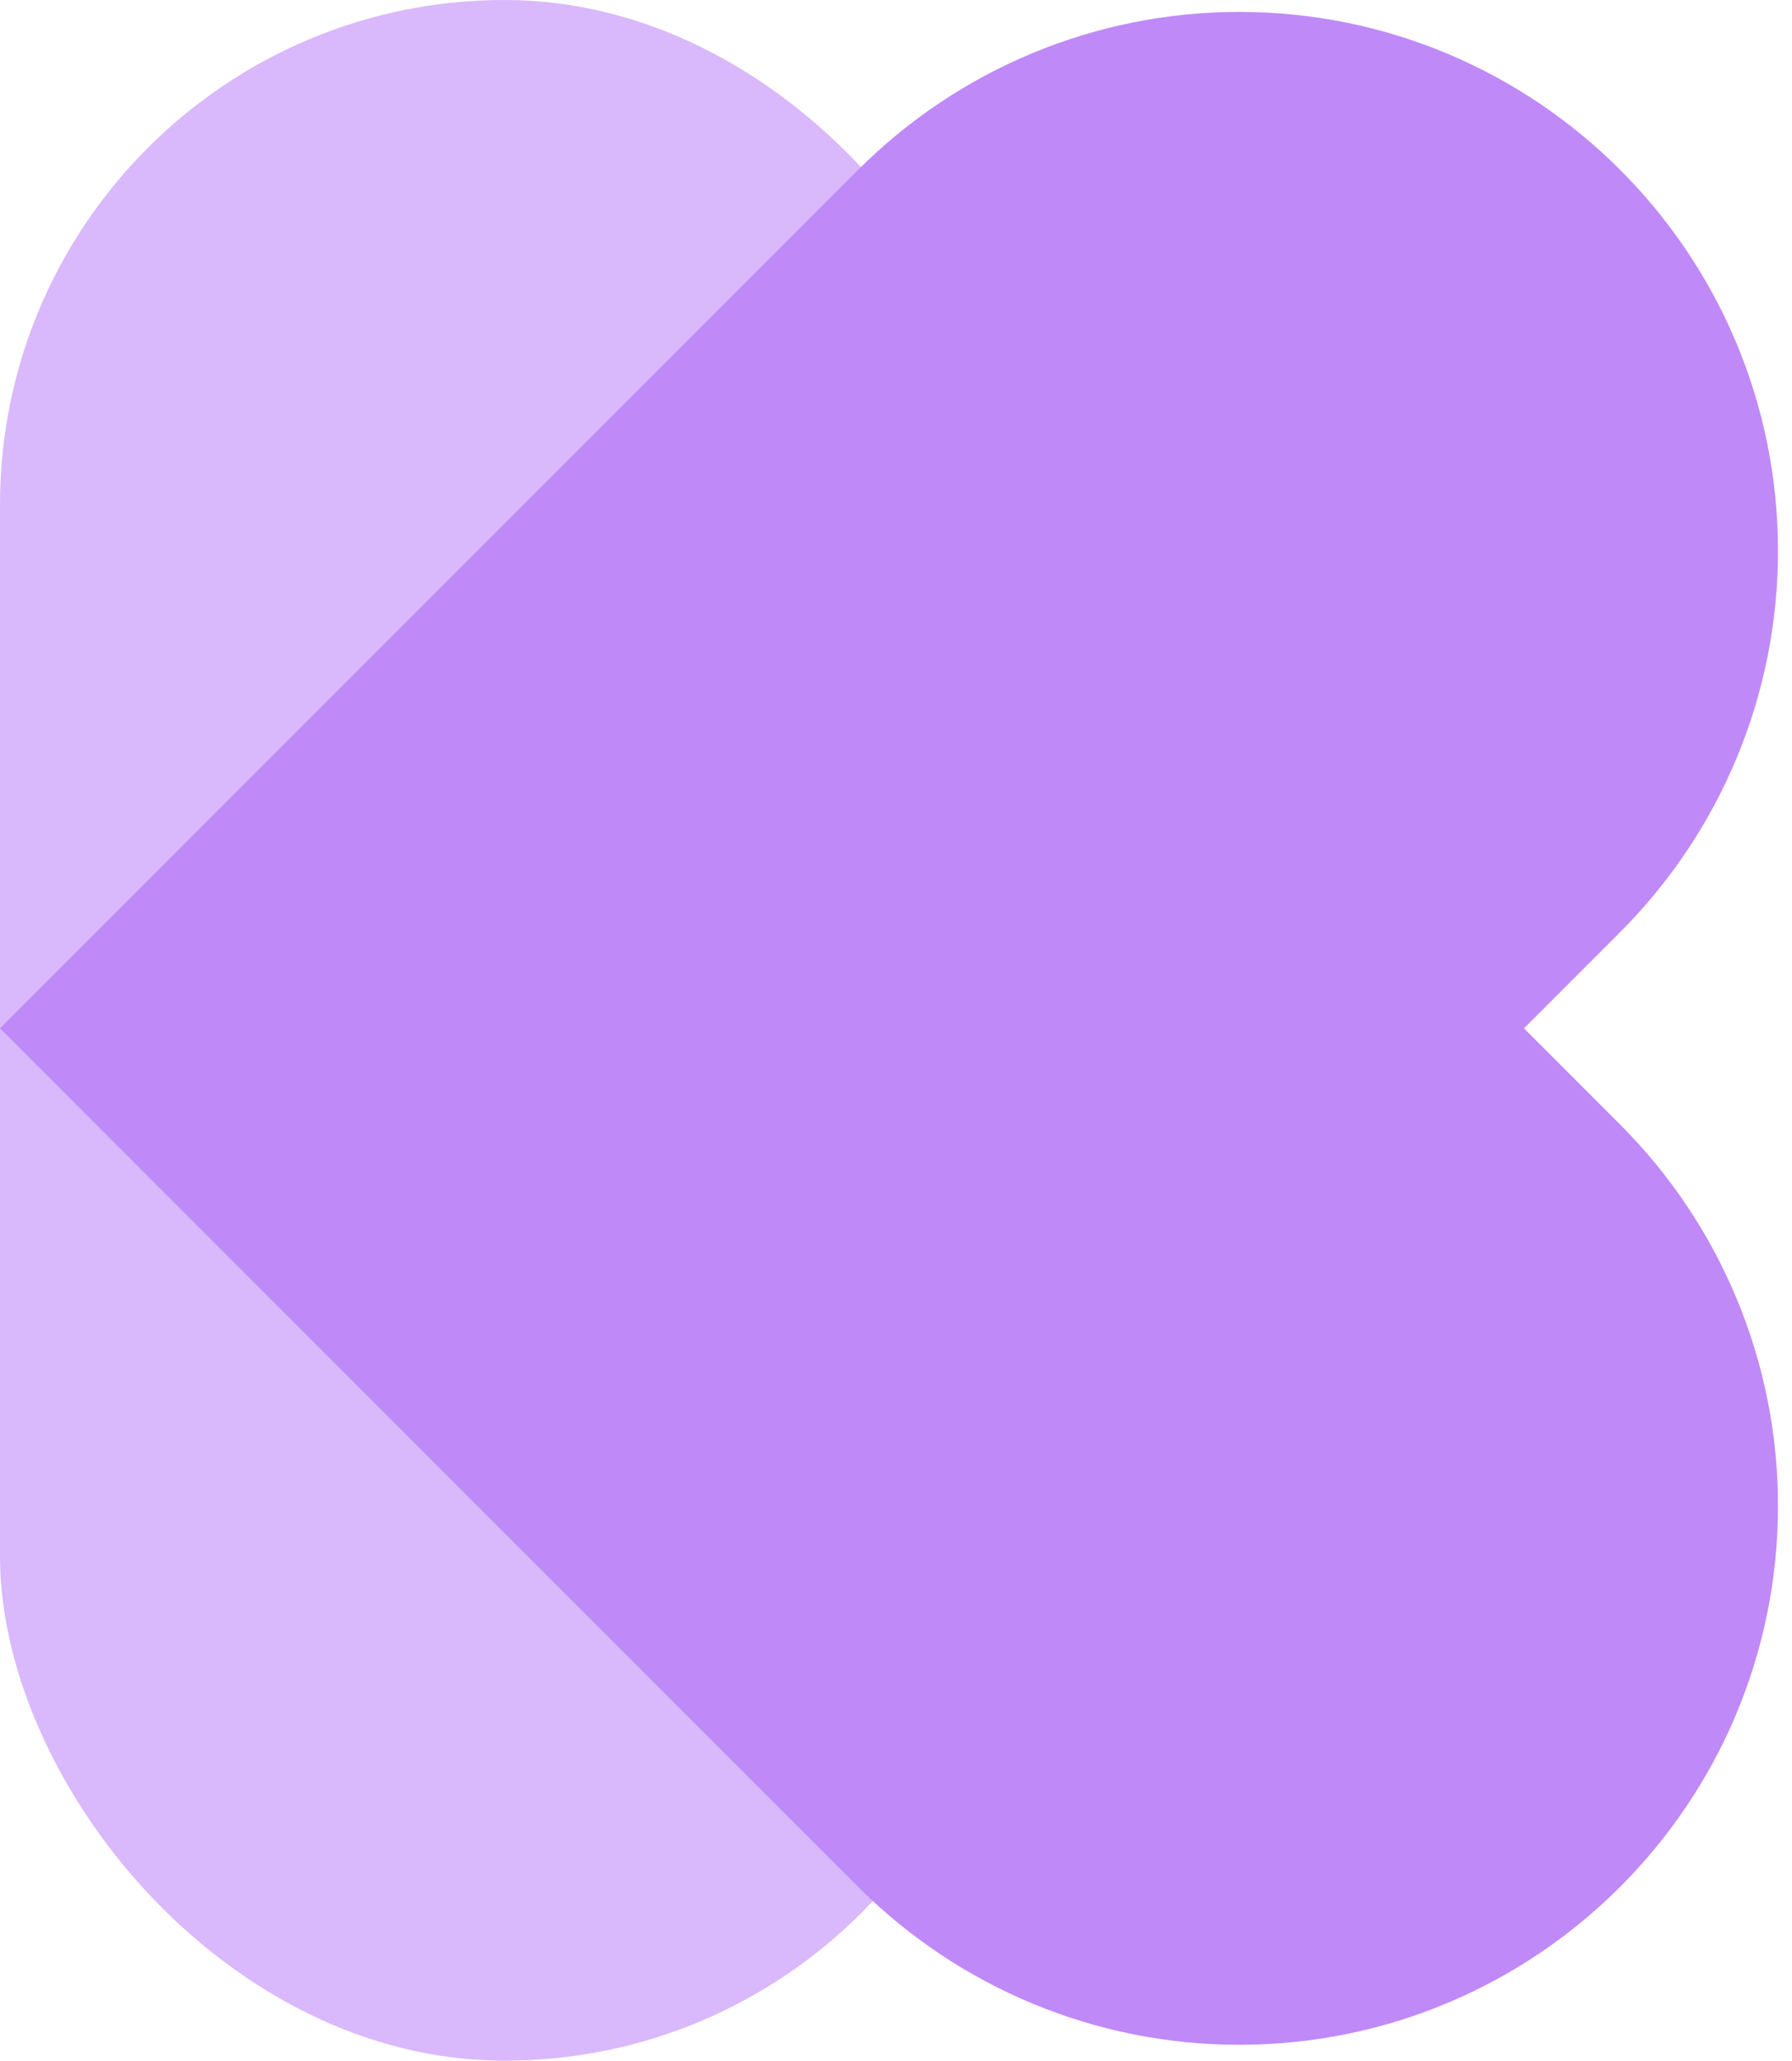 <svg width="87" height="100" viewBox="0 0 87 100" fill="none" xmlns="http://www.w3.org/2000/svg">
<rect opacity="0.6" width="49" height="100" rx="24.5" fill="#C089F8"/>
<path d="M41.657 8.246L36.994 12.909L-1.98992e-05 49.903L36.994 86.897L41.657 91.56C46.57 96.474 53.218 99.229 60.154 99.229C74.605 99.229 86.32 87.514 86.32 73.063C86.32 66.127 83.564 59.479 78.651 54.566L73.988 49.903L78.651 45.24C83.564 40.327 86.32 33.68 86.32 26.743C86.32 12.293 74.605 0.578 60.154 0.578C53.218 0.578 46.57 3.333 41.657 8.246Z" fill="#C089F8"/>
</svg>
